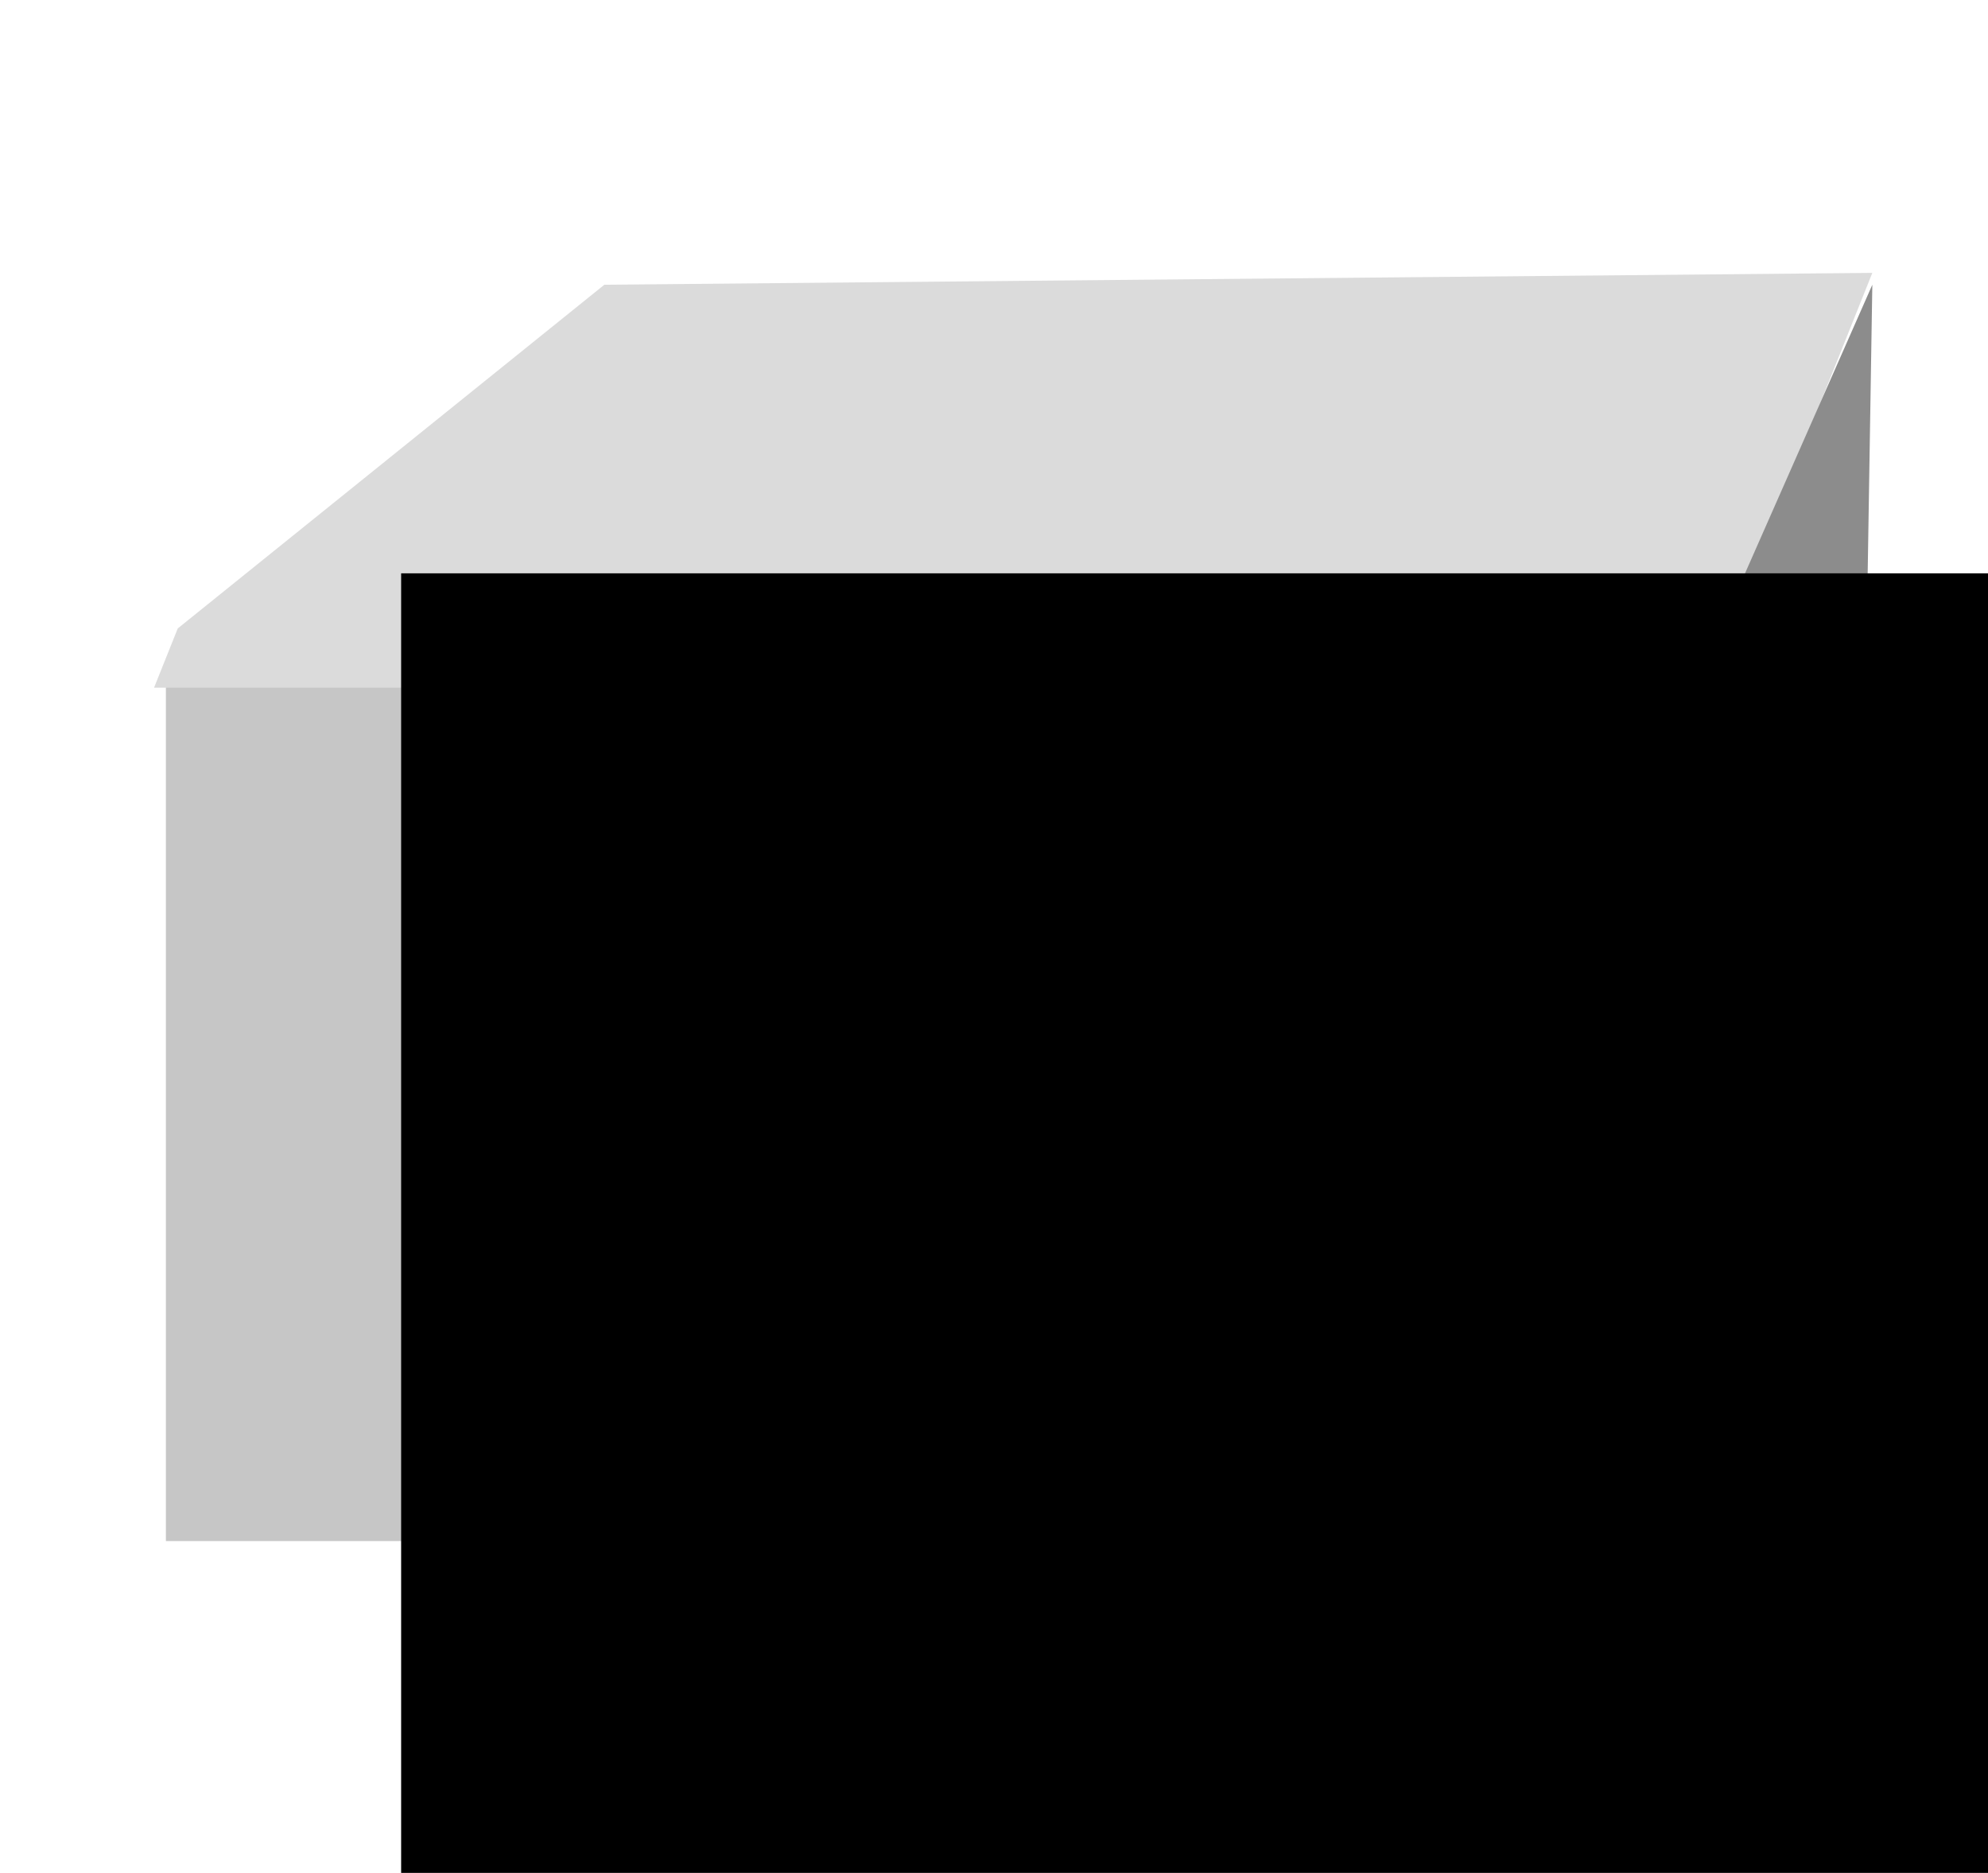 <?xml version="1.0" encoding="UTF-8" standalone="no"?>
<!-- Created with Inkscape (http://www.inkscape.org/) -->

<svg
   xmlns:dc="http://purl.org/dc/elements/1.1/"
   xmlns:cc="http://creativecommons.org/ns#"
   xmlns:rdf="http://www.w3.org/1999/02/22-rdf-syntax-ns#"
   xmlns:svg="http://www.w3.org/2000/svg"
   xmlns="http://www.w3.org/2000/svg"
   xmlns:sodipodi="http://sodipodi.sourceforge.net/DTD/sodipodi-0.dtd"
   xmlns:inkscape="http://www.inkscape.org/namespaces/inkscape"
   width="94.692mm"
   height="89.196mm"
   viewBox="0 0 335.522 316.048"
   id="svg2"
   version="1.1"
   inkscape:version="0.91 r13725"
   sodipodi:docname="OpenComponent.svg">
  <defs
     id="defs4">
    <inkscape:perspective
       sodipodi:type="inkscape:persp3d"
       inkscape:vp_x="-2002.5269 : 230.32482 : 1"
       inkscape:vp_y="0 : 1369.2955 : 0"
       inkscape:vp_z="764.39294 : 663.02222 : 1"
       inkscape:persp3d-origin="167.29407 : 119.85737 : 1"
       id="perspective4167" />
  </defs>
  <sodipodi:namedview
     id="base"
     pagecolor="#ffffff"
     bordercolor="#666666"
     borderopacity="1.0"
     inkscape:pageopacity="0.0"
     inkscape:pageshadow="2"
     inkscape:zoom="0.5"
     inkscape:cx="-185.80744"
     inkscape:cy="190.93167"
     inkscape:document-units="px"
     inkscape:current-layer="layer1"
     showgrid="false"
     inkscape:window-width="1235"
     inkscape:window-height="705"
     inkscape:window-x="2291"
     inkscape:window-y="260"
     inkscape:window-maximized="0"
     fit-margin-top="0"
     fit-margin-left="0"
     fit-margin-right="0"
     fit-margin-bottom="0" />
  <g
     inkscape:label="Layer 1"
     inkscape:groupmode="layer"
     id="layer1"
     transform="translate(-76.543,-131.632)">
    <rect
       style="fill:#c6c6c6;fill-opacity:1;stroke:none;stroke-width:6.1;stroke-miterlimit:4;stroke-dasharray:none;stroke-opacity:1"
       id="rect6776"
       width="258"
       height="148"
       x="104.543"
       y="243.68"
       ry="0" />
    <path
       style="fill:#dbdbdb;fill-opacity:1;fill-rule:evenodd;stroke:none;stroke-width:1px;stroke-linecap:butt;stroke-linejoin:miter;stroke-opacity:1"
       d="m 106.543,237.68 72,-58 214,-2 -28,70 -262,0"
       id="path6778"
       inkscape:connector-curvature="0"
       sodipodi:nodetypes="ccccc" />
    <path
       style="fill:#8c8c8c;fill-opacity:1;fill-rule:evenodd;stroke:none;stroke-width:1px;stroke-linecap:butt;stroke-linejoin:miter;stroke-opacity:1"
       d="m 362.543,247.68 -2,144 30,-88 2,-124 z"
       id="path6780"
       inkscape:connector-curvature="0"
       sodipodi:nodetypes="ccccc" />
    <flowRoot
       xml:space="preserve"
       id="flowRoot6782"
       style="font-style:normal;font-variant:normal;font-weight:bold;font-stretch:normal;font-size:40.001px;line-height:125%;font-family:'Courier New';-inkscape-font-specification:'Courier New, Bold';text-align:start;letter-spacing:0px;word-spacing:0px;writing-mode:lr-tb;text-anchor:start;fill:#000000;fill-opacity:1;stroke:none;stroke-width:1px;stroke-linecap:butt;stroke-linejoin:miter;stroke-opacity:1"
       transform="matrix(2.422,0,0,3.607,-64.048,-320.056)"><flowRegion
         id="flowRegion6784"><rect
           id="rect6786"
           width="182"
           height="88"
           x="86"
           y="152.048"
           style="font-style:normal;font-variant:normal;font-weight:bold;font-stretch:normal;font-size:40.001px;line-height:125%;font-family:'Courier New';-inkscape-font-specification:'Courier New, Bold';text-align:start;writing-mode:lr-tb;text-anchor:start" /></flowRegion><flowPara
         id="flowPara6788">&lt;/&gt;</flowPara></flowRoot>  </g>
</svg>
